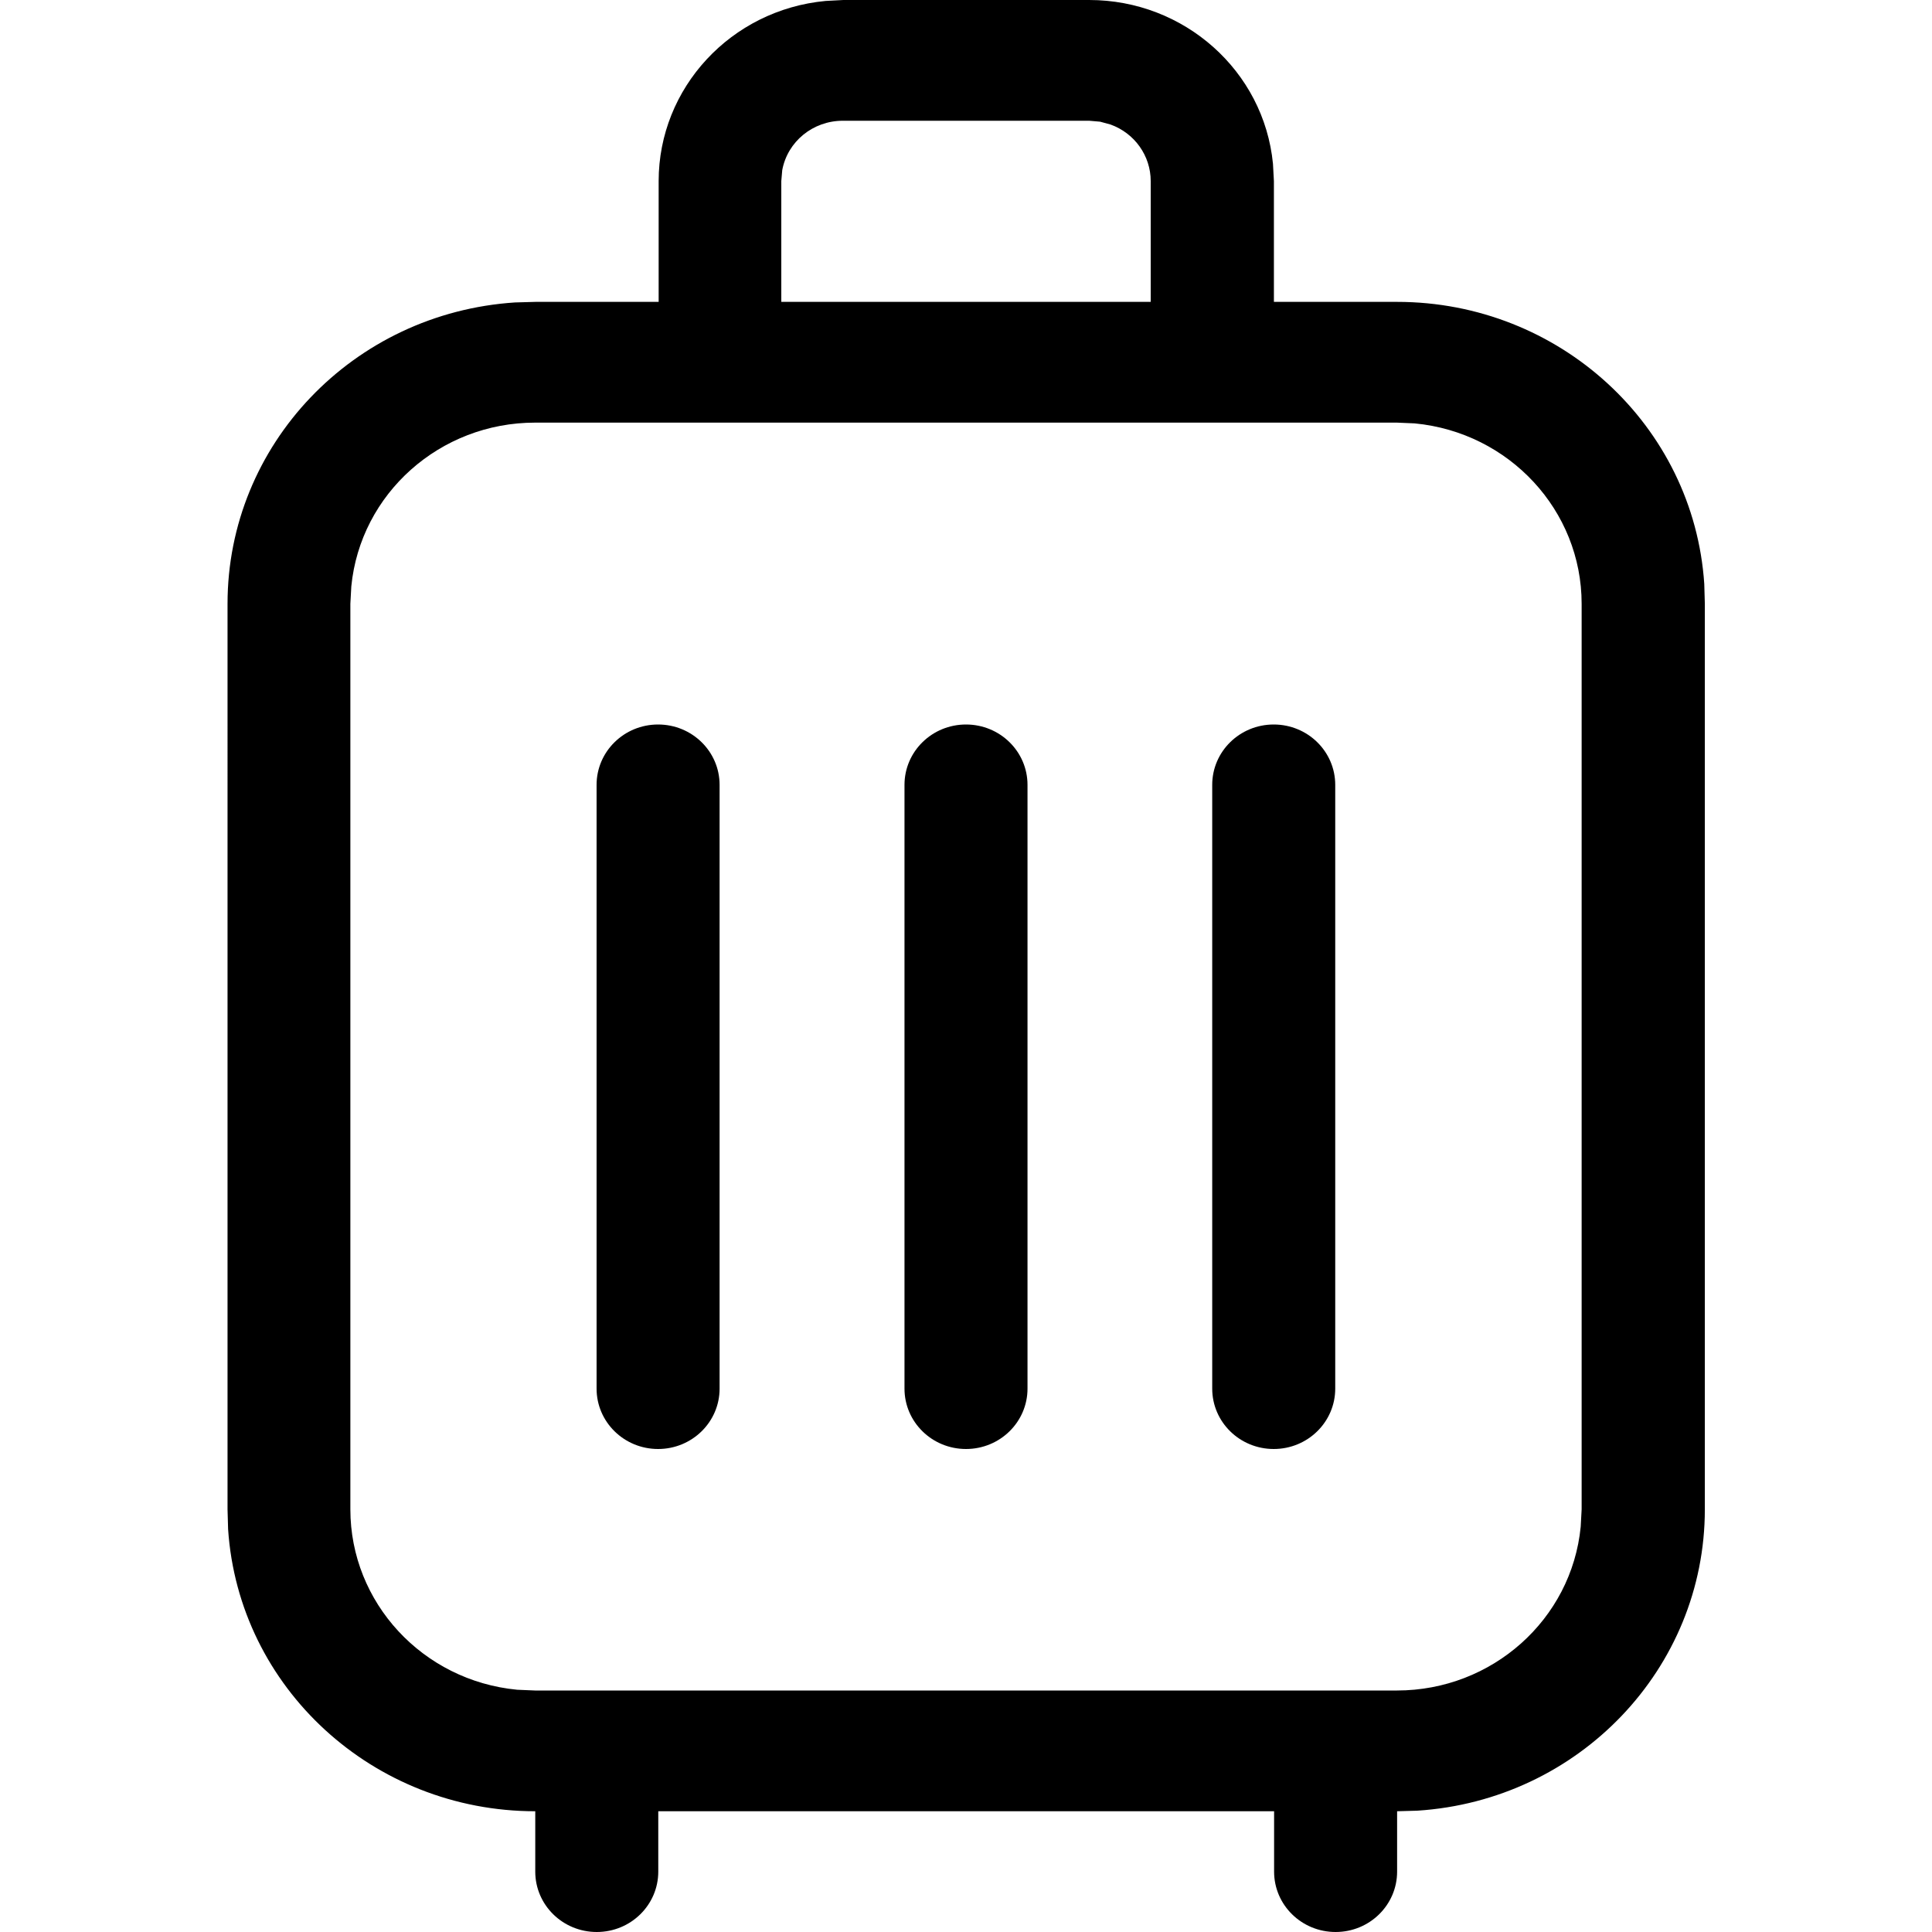 <?xml version="1.0" standalone="no"?><!DOCTYPE svg PUBLIC "-//W3C//DTD SVG 1.1//EN" "http://www.w3.org/Graphics/SVG/1.1/DTD/svg11.dtd"><svg t="1621358412020" class="icon" viewBox="0 0 1024 1024" version="1.1" xmlns="http://www.w3.org/2000/svg" p-id="2996" xmlns:xlink="http://www.w3.org/1999/xlink" width="200" height="200"><defs><style type="text/css"></style></defs><path d="M577.3 0c50.4 0 92.6 37.6 97.4 86.8l0.5 9.2v64h65.3c85.9 0 157.2 65.4 162.8 149.5l0.3 10.5v480c0 84.3-66.7 154.2-152.4 159.7l-10.7 0.3v32c0 17.7-14.6 32-32.6 32s-32.6-14.3-32.6-32v-32H348.9v32c0 17.7-14.6 32-32.6 32s-32.6-14.3-32.6-32v-32c-85.9 0-157.2-65.4-162.8-149.5l-0.3-10.5V320c0-84.3 66.6-154.1 152.4-159.7l10.8-0.3h65.3V96c0-49.4 38.3-90.8 88.5-95.5L447 0h130.3z m163.1 224H283.6c-50.4 0-92.6 37.6-97.4 86.8l-0.5 9.2v480c0 49.4 38.3 90.8 88.4 95.6l9.5 0.4h456.8c50.4 0 92.6-37.6 97.4-86.8l0.5-9.2V320c0-49.4-38.3-90.8-88.5-95.6l-9.4-0.4zM348.8 384c18 0 32.6 14.3 32.6 32v320c0 17.7-14.6 32-32.6 32s-32.6-14.3-32.6-32V416c0-17.7 14.6-32 32.6-32z m163.2 0c18 0 32.6 14.3 32.6 32v320c0 17.7-14.6 32-32.6 32s-32.6-14.3-32.6-32V416c0-17.7 14.6-32 32.6-32z m163.1 0c18 0 32.6 14.3 32.6 32v320c0 17.7-14.6 32-32.6 32s-32.6-14.3-32.6-32V416c0-17.7 14.6-32 32.6-32zM577.3 64H446.7c-15.8 0-29.3 11-32.1 26.2l-0.5 5.8v64h195.8V96c0-13.4-8.5-25.4-21.3-30l-5.5-1.5-5.8-0.5z" p-id="2997"></path></svg>